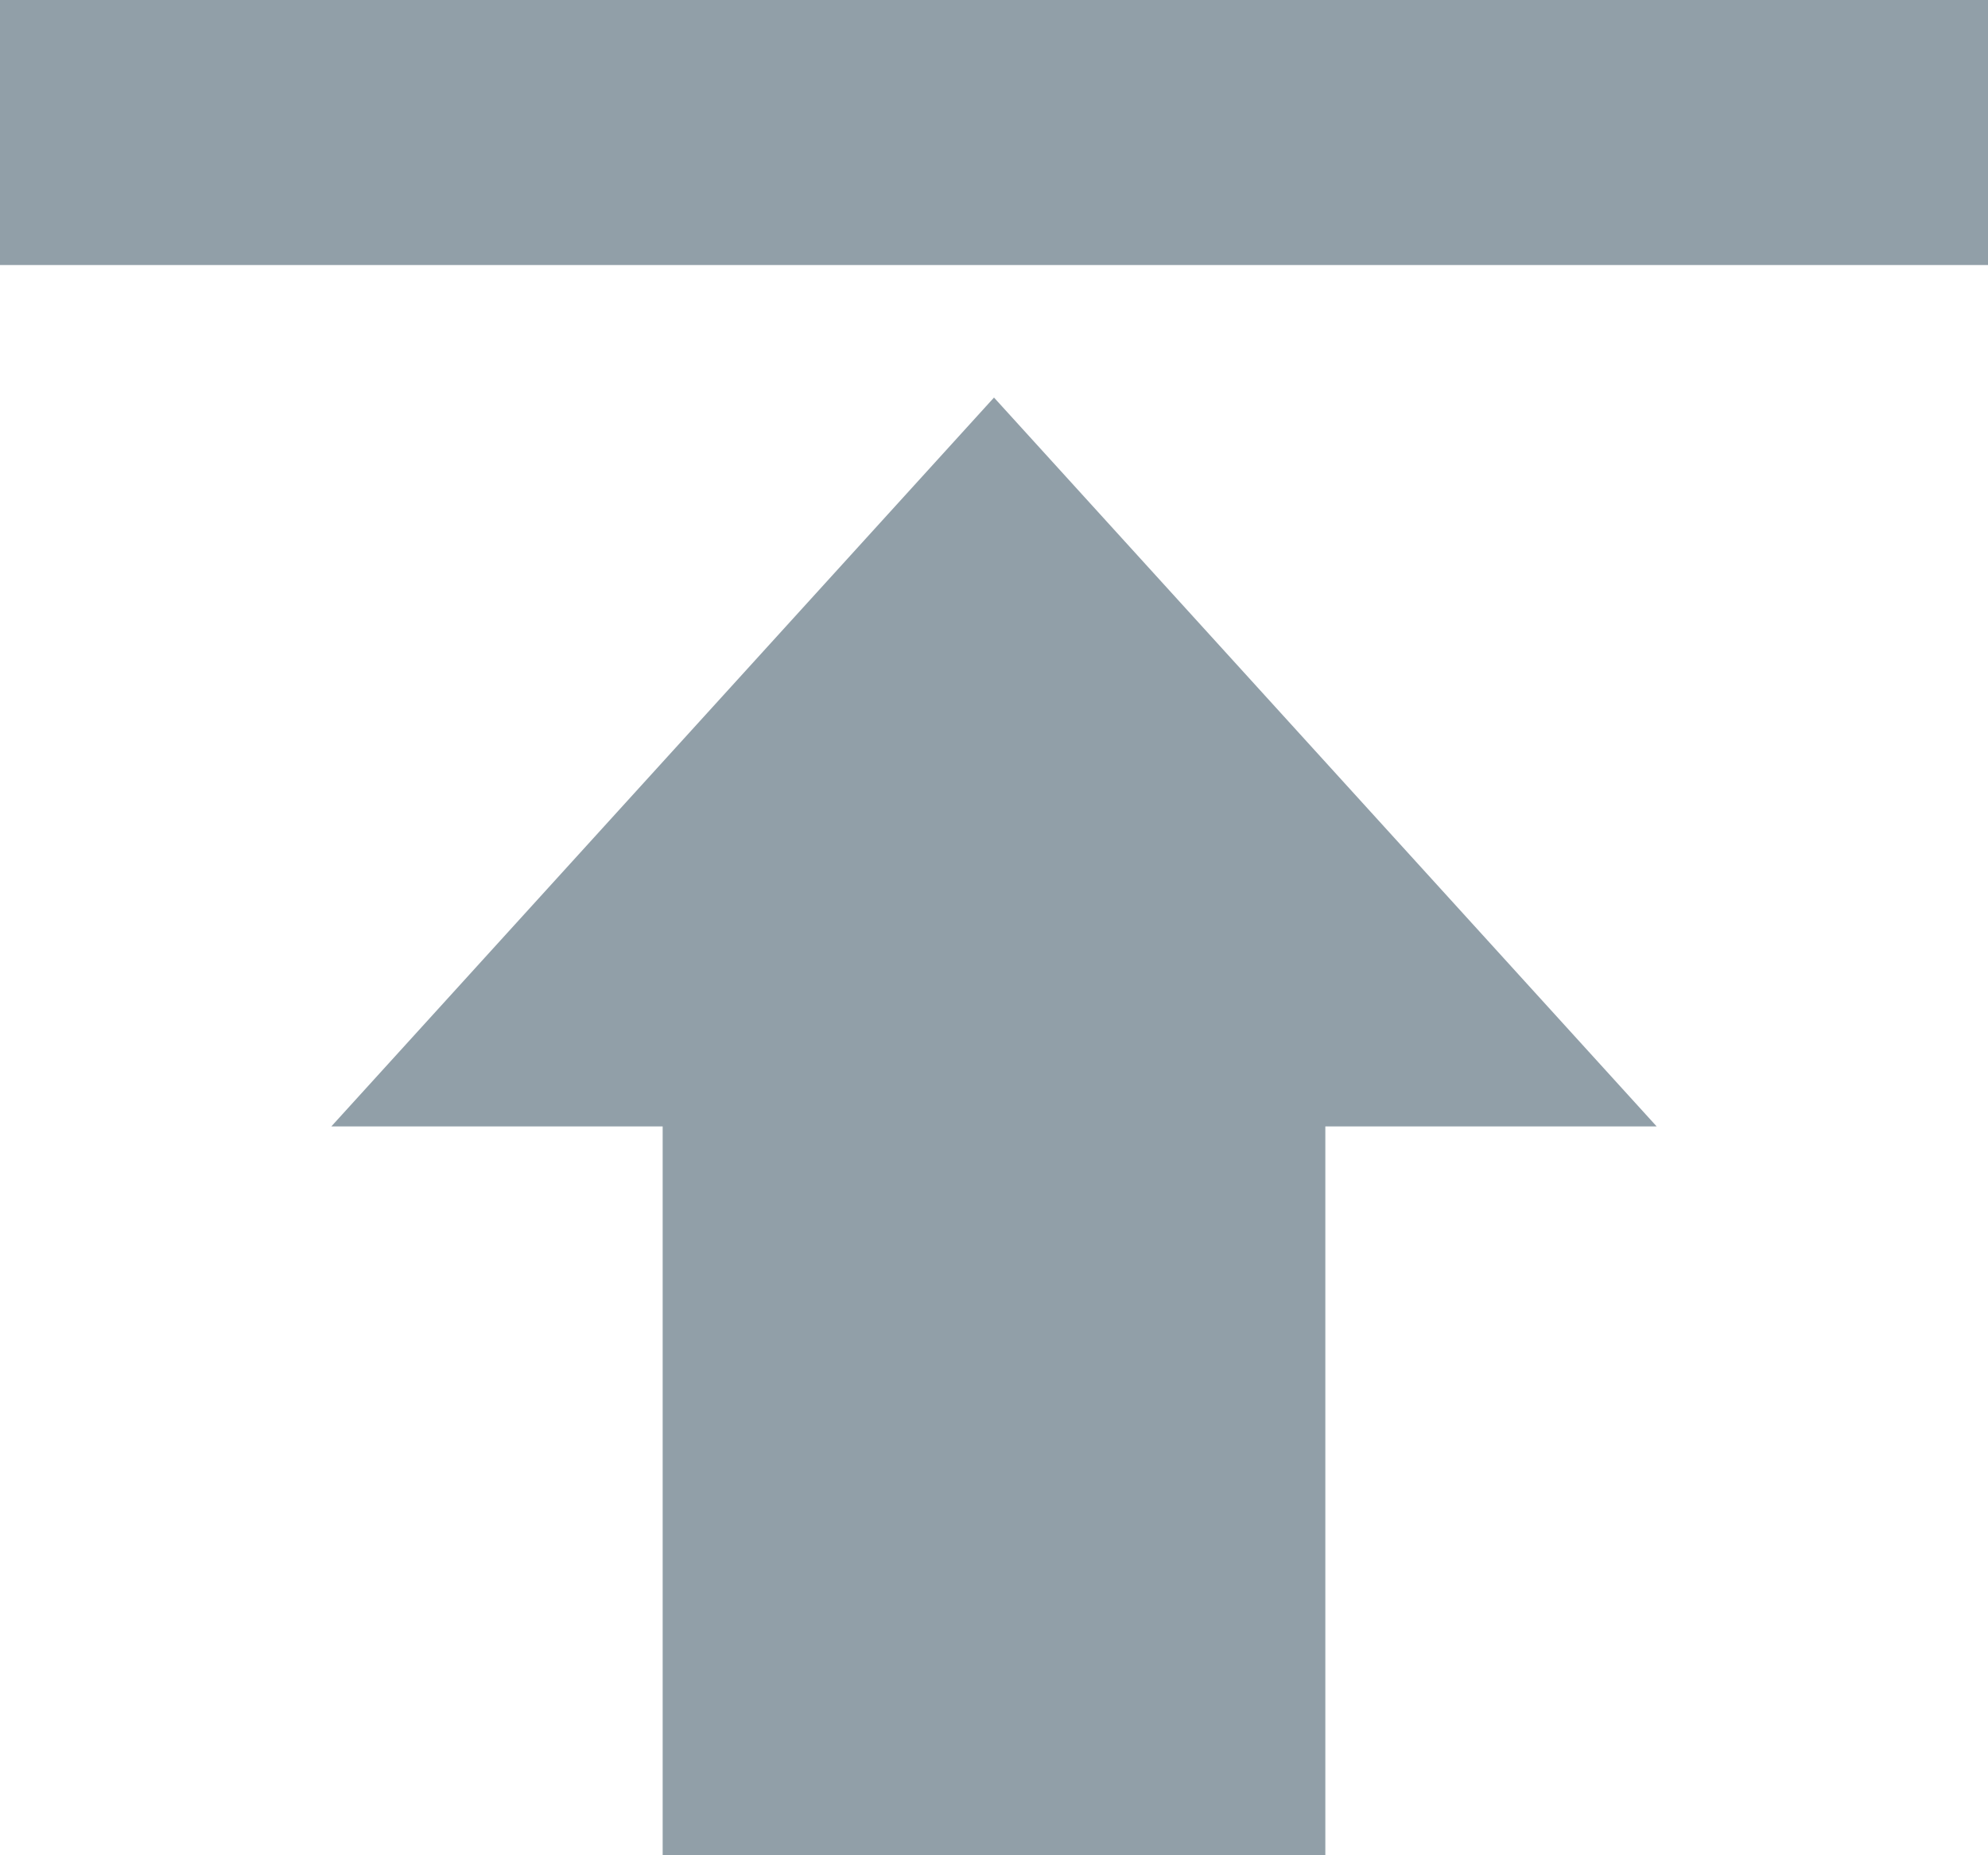 <?xml version="1.0" encoding="UTF-8"?>
<svg width="15px" height="14px" viewBox="0 0 15 14" version="1.1" xmlns="http://www.w3.org/2000/svg" xmlns:xlink="http://www.w3.org/1999/xlink">
    <!-- Generator: Sketch 41.2 (35397) - http://www.bohemiancoding.com/sketch -->
    <title>Submit icon</title>
    <desc>Created with Sketch.</desc>
    <defs></defs>
    <g id="Design-flow" stroke="none" stroke-width="1" fill="none" fill-rule="evenodd" opacity="0.85">
        <g id="Home-page---interactions" transform="translate(-278, -26)" fill="#7E8E99">
            <g id="Header" transform="translate(31, 10)">
                <g id="Submit" transform="translate(203, 0)">
                    <g id="Submit-icon" transform="translate(44, 16)">
                        <path d="M10,8.5 L10,14 L5,14 L5,8.5 L2.5,8.5 L7.5,3 L12.5,8.5 L10,8.5 Z" id="Combined-Shape"></path>
                        <rect id="Rectangle-22" x="0" y="0" width="15" height="2"></rect>
                    </g>
                </g>
            </g>
        </g>
    </g>
</svg>